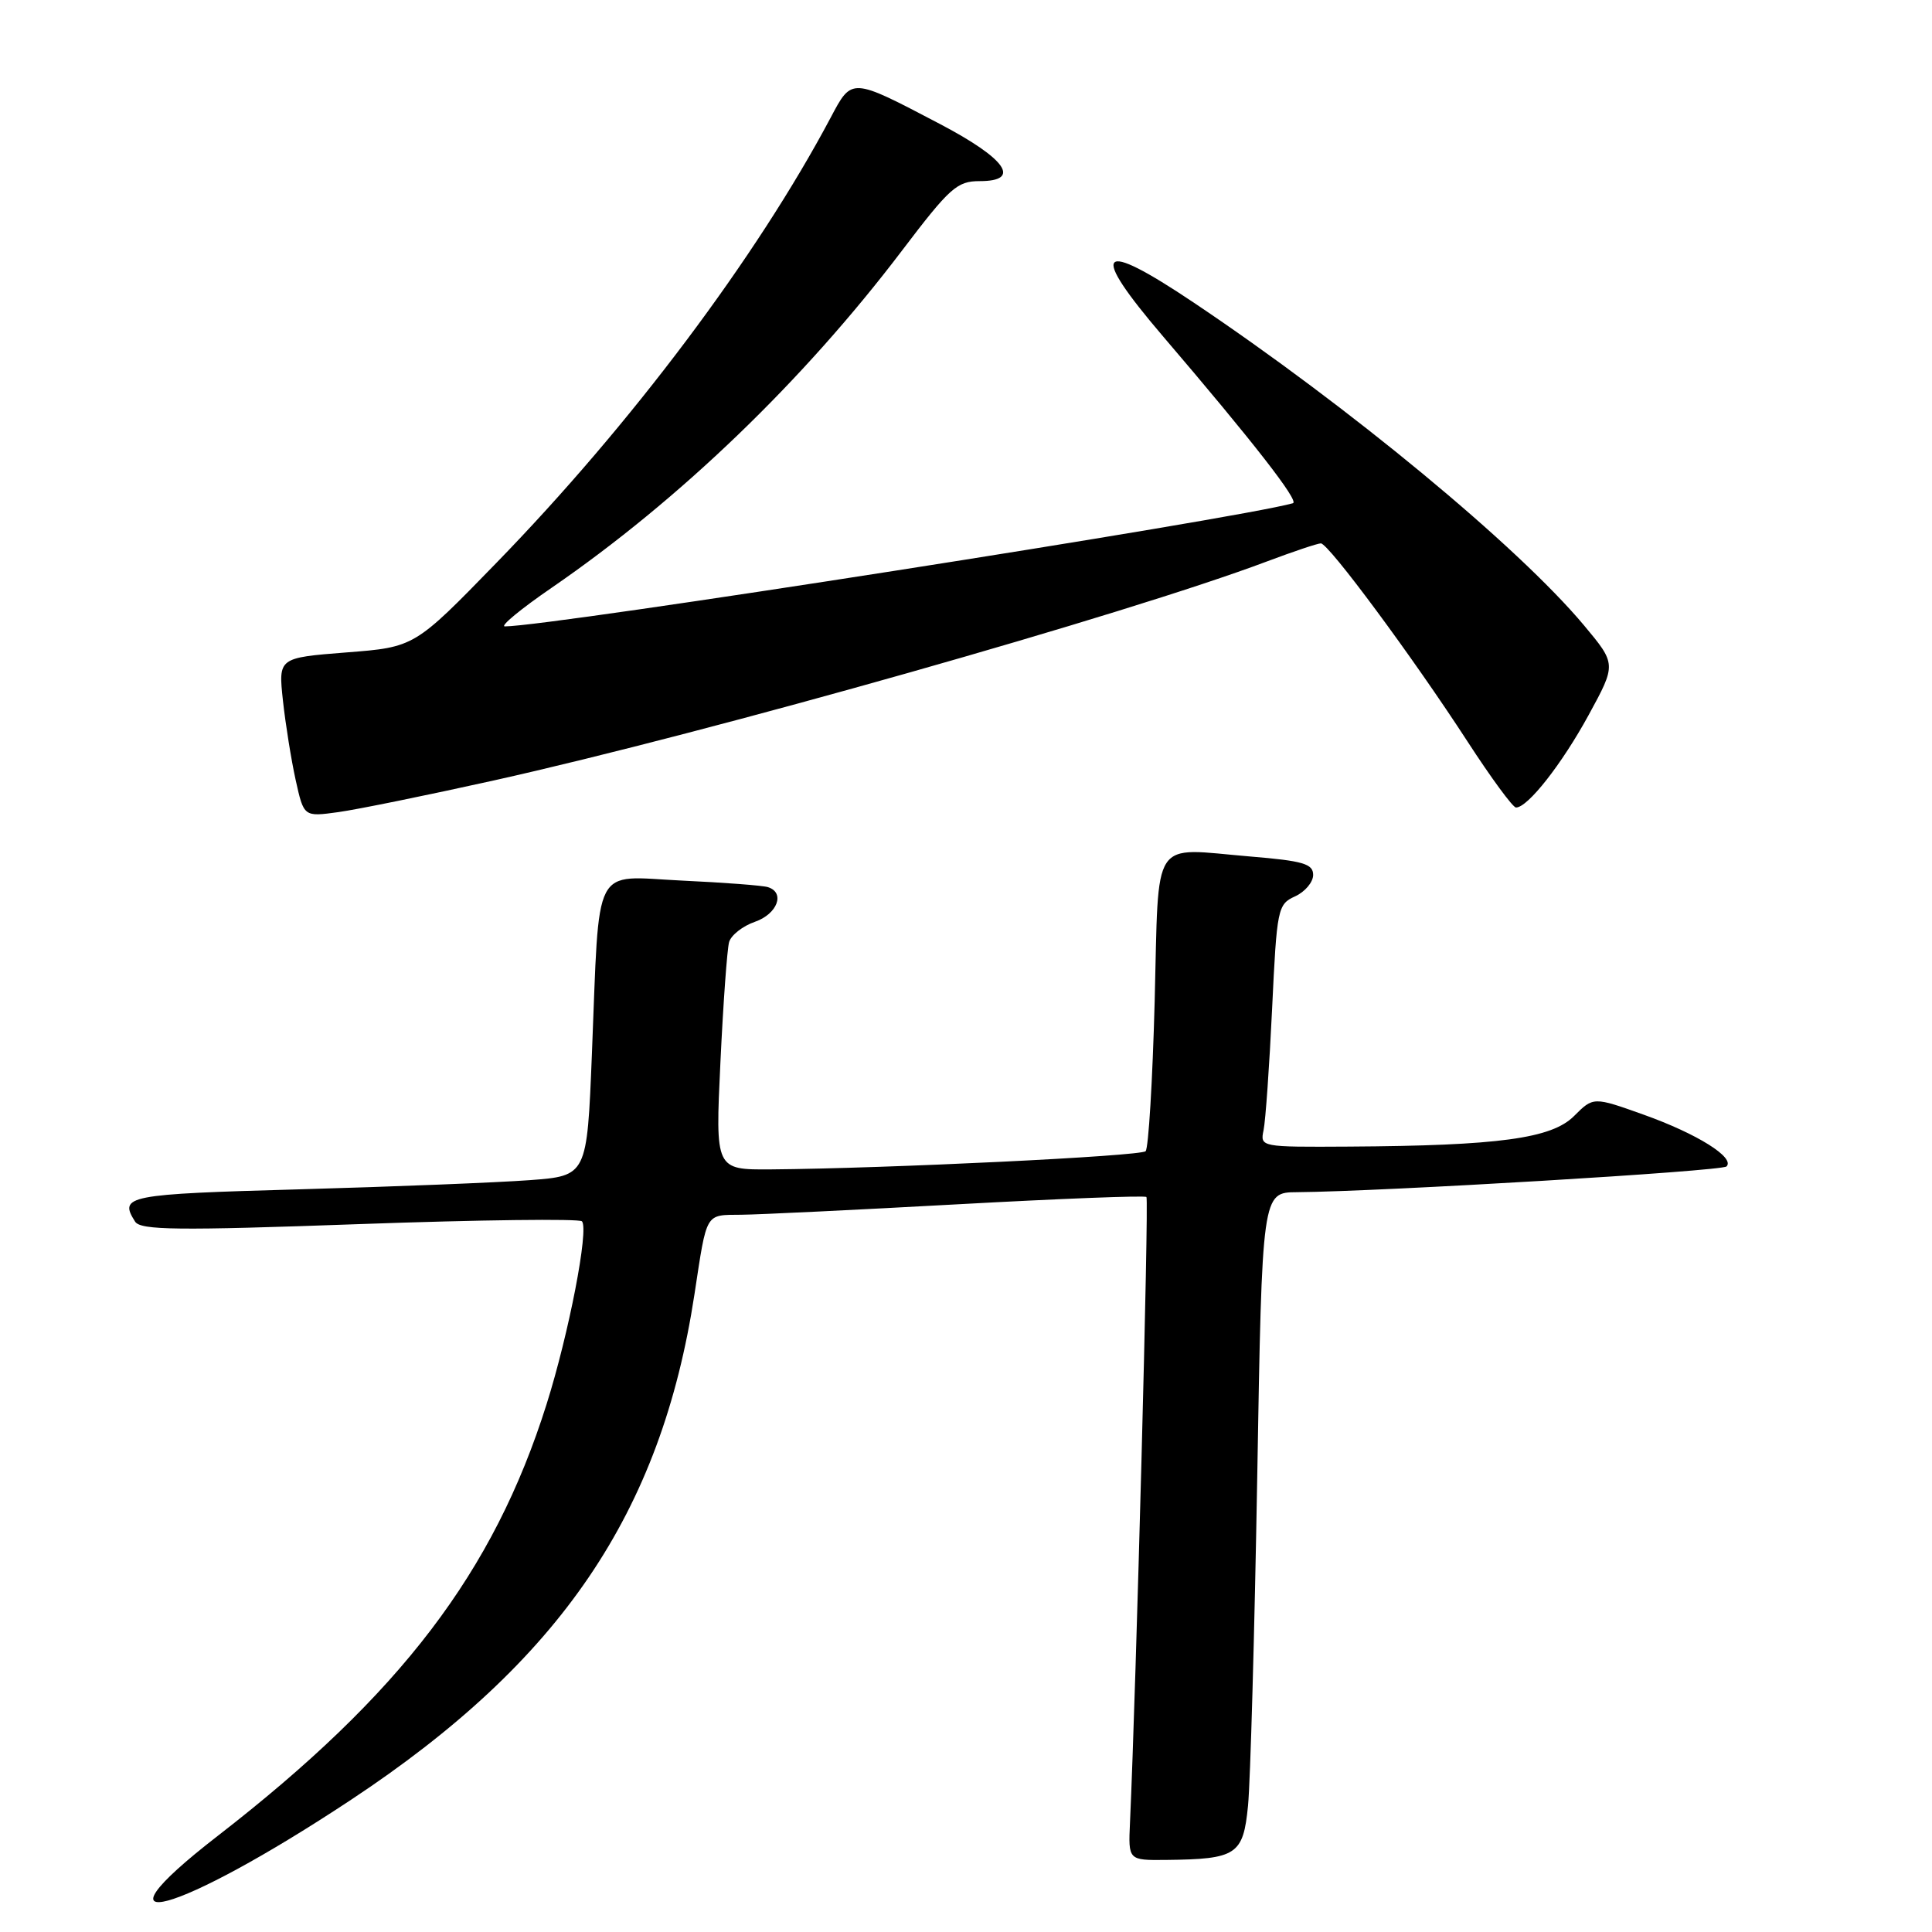 <?xml version="1.0" encoding="UTF-8" standalone="no"?>
<!DOCTYPE svg PUBLIC "-//W3C//DTD SVG 1.1//EN" "http://www.w3.org/Graphics/SVG/1.1/DTD/svg11.dtd" >
<svg xmlns="http://www.w3.org/2000/svg" xmlns:xlink="http://www.w3.org/1999/xlink" version="1.1" viewBox="0 0 256 256">
 <g >
 <path fill="currentColor"
d=" M 46.50 238.49 C 74.29 220.10 87.59 200.52 92.02 171.50 C 93.70 160.49 93.39 161.01 98.22 160.96 C 100.57 160.94 113.53 160.31 127.00 159.57 C 140.47 158.83 151.69 158.39 151.91 158.61 C 152.25 158.92 150.55 223.37 149.73 241.50 C 149.50 246.50 149.50 246.50 154.50 246.45 C 163.88 246.35 164.73 245.78 165.37 239.26 C 165.68 236.09 166.23 216.51 166.59 195.75 C 167.23 158.00 167.23 158.00 171.87 157.97 C 183.17 157.88 228.14 155.19 228.77 154.56 C 229.94 153.40 224.88 150.23 217.82 147.71 C 211.13 145.32 211.13 145.32 208.57 147.88 C 205.60 150.86 198.59 151.81 178.73 151.93 C 167.04 152.00 166.96 151.99 167.43 149.75 C 167.69 148.51 168.20 141.28 168.56 133.68 C 169.19 120.36 169.30 119.82 171.61 118.77 C 172.92 118.17 174.00 116.89 174.00 115.93 C 174.00 114.46 172.67 114.07 165.66 113.49 C 152.36 112.38 153.58 110.53 153.00 132.68 C 152.72 143.22 152.18 152.15 151.80 152.54 C 151.13 153.20 117.59 154.83 102.14 154.95 C 94.78 155.00 94.78 155.00 95.46 140.75 C 95.83 132.91 96.35 125.75 96.61 124.83 C 96.87 123.92 98.41 122.70 100.04 122.14 C 103.02 121.10 104.07 118.27 101.75 117.55 C 101.06 117.33 95.92 116.94 90.32 116.68 C 78.36 116.11 79.47 113.97 78.43 139.66 C 77.78 155.81 77.78 155.81 70.14 156.38 C 65.94 156.69 52.26 157.24 39.75 157.59 C 16.77 158.23 15.72 158.43 17.90 161.87 C 18.62 163.01 23.47 163.07 47.63 162.20 C 63.51 161.63 76.78 161.47 77.11 161.83 C 78.06 162.86 75.38 176.70 72.42 186.08 C 65.40 208.34 53.11 224.47 28.83 243.28 C 10.90 257.17 23.38 253.79 46.50 238.49 Z  M 65.45 103.41 C 94.06 97.04 149.29 81.39 167.86 74.40 C 171.37 73.08 174.59 72.00 175.02 72.00 C 176.04 72.00 187.22 87.11 194.45 98.25 C 197.57 103.06 200.46 107.00 200.88 107.00 C 202.44 107.00 206.95 101.25 210.50 94.75 C 214.18 88.00 214.18 88.00 209.87 82.84 C 201.10 72.37 178.75 53.89 158.15 40.08 C 145.47 31.58 144.21 32.98 154.10 44.56 C 166.12 58.62 172.20 66.44 171.32 66.68 C 163.83 68.79 72.92 83.00 66.90 83.00 C 66.21 83.00 68.99 80.70 73.07 77.90 C 90.02 66.25 106.41 50.48 119.50 33.23 C 125.86 24.85 126.81 24.00 129.82 24.00 C 135.41 24.00 133.33 21.03 124.49 16.40 C 112.74 10.24 112.90 10.25 110.07 15.58 C 100.26 34.06 83.61 56.25 65.74 74.62 C 54.92 85.75 54.92 85.75 45.90 86.45 C 36.88 87.16 36.88 87.16 37.49 92.83 C 37.83 95.95 38.59 100.69 39.18 103.37 C 40.26 108.24 40.26 108.24 44.83 107.61 C 47.35 107.26 56.63 105.37 65.45 103.41 Z "/>
</g>
</svg>